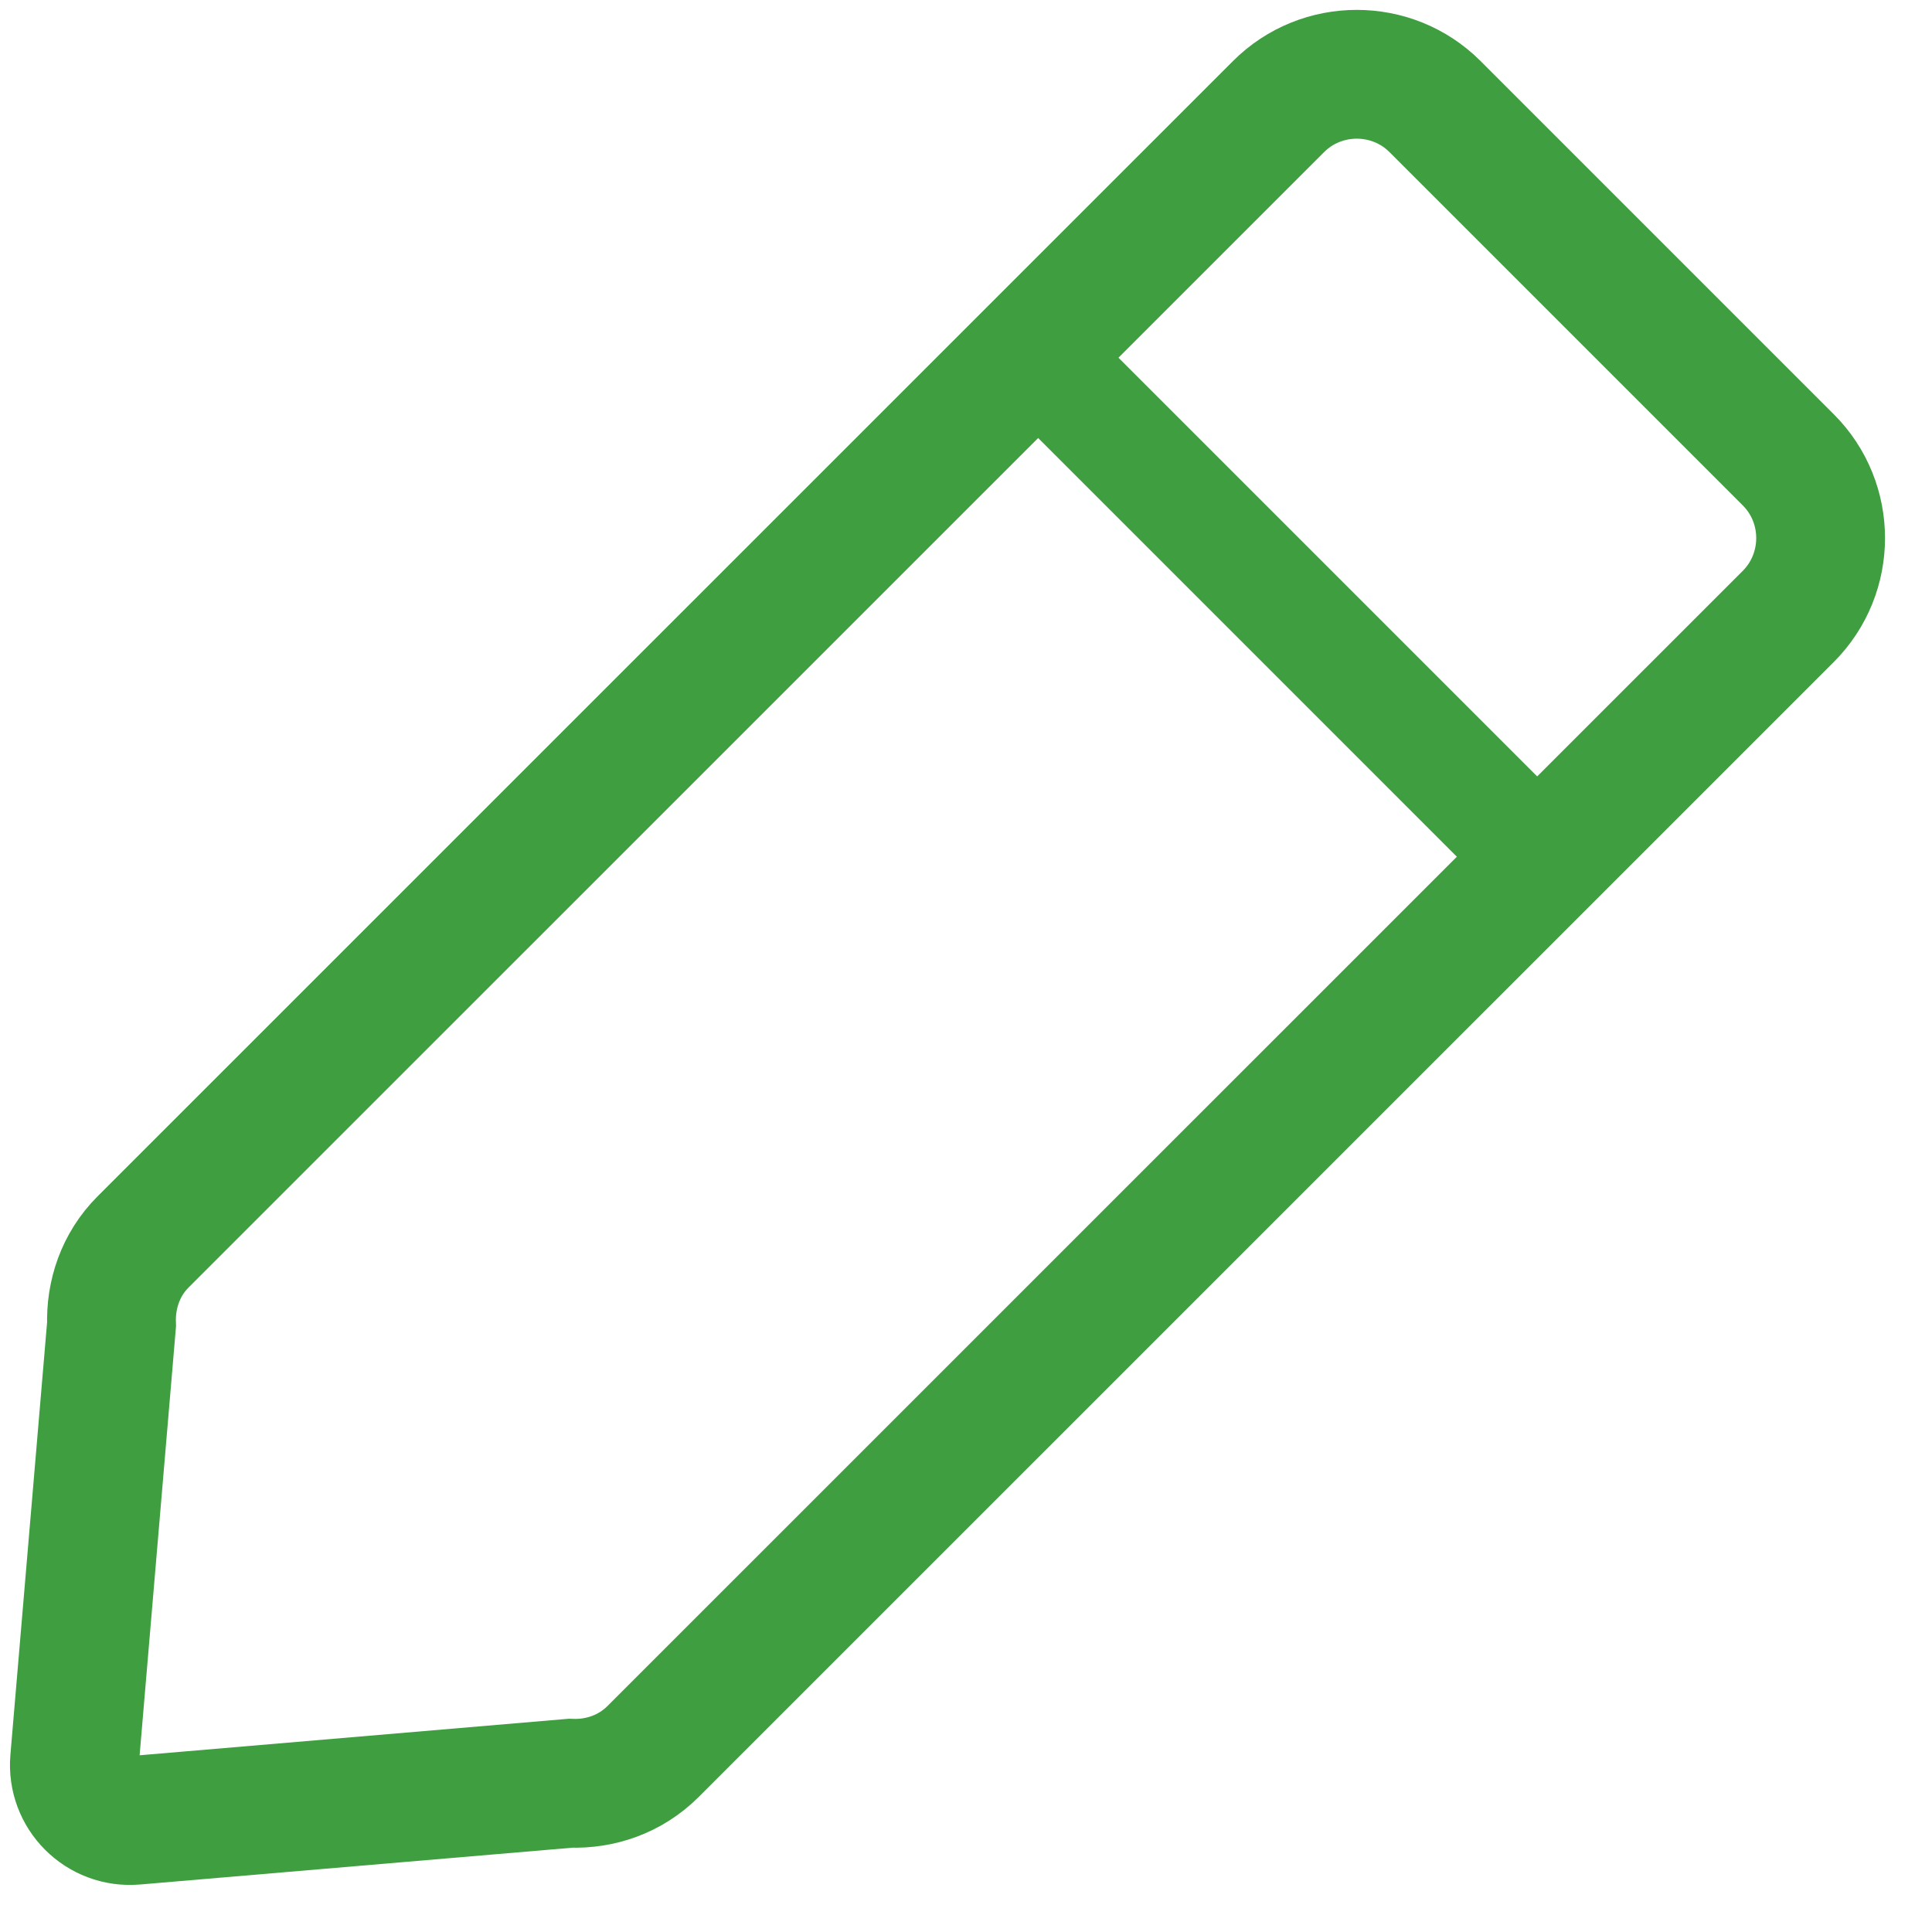 <?xml version="1.0" encoding="UTF-8"?>
<svg width="15px" height="15px" viewBox="0 0 15 15" version="1.1" xmlns="http://www.w3.org/2000/svg" xmlns:xlink="http://www.w3.org/1999/xlink">
    <!-- Generator: Sketch 46.2 (44496) - http://www.bohemiancoding.com/sketch -->
    <title>edit_icon_hover</title>
    <desc>Created with Sketch.</desc>
    <defs></defs>
    <g id="Symbols" stroke="none" stroke-width="1" fill="none" fill-rule="evenodd">
        <g id="edit_icon_hover" stroke="#3F9F40">
            <g id="Page-1">
                <path d="M8.256,2.973 L11.806,6.523" id="Stroke-1" stroke-width="0.882" stroke-linecap="round" stroke-linejoin="round"></path>
                <path d="M13.884,3.57 L11.142,0.828 C10.808,0.493 10.26,0.493 9.926,0.828 L1.111,9.642 C0.935,9.818 0.858,10.052 0.866,10.283 L0.579,13.666 C0.556,13.932 0.778,14.156 1.046,14.133 L4.429,13.845 C4.66,13.854 4.893,13.775 5.069,13.6 L13.884,4.786 C14.219,4.451 14.219,3.904 13.884,3.57 Z" id="Stroke-2"></path>
            </g>
        </g>
    </g>
</svg>